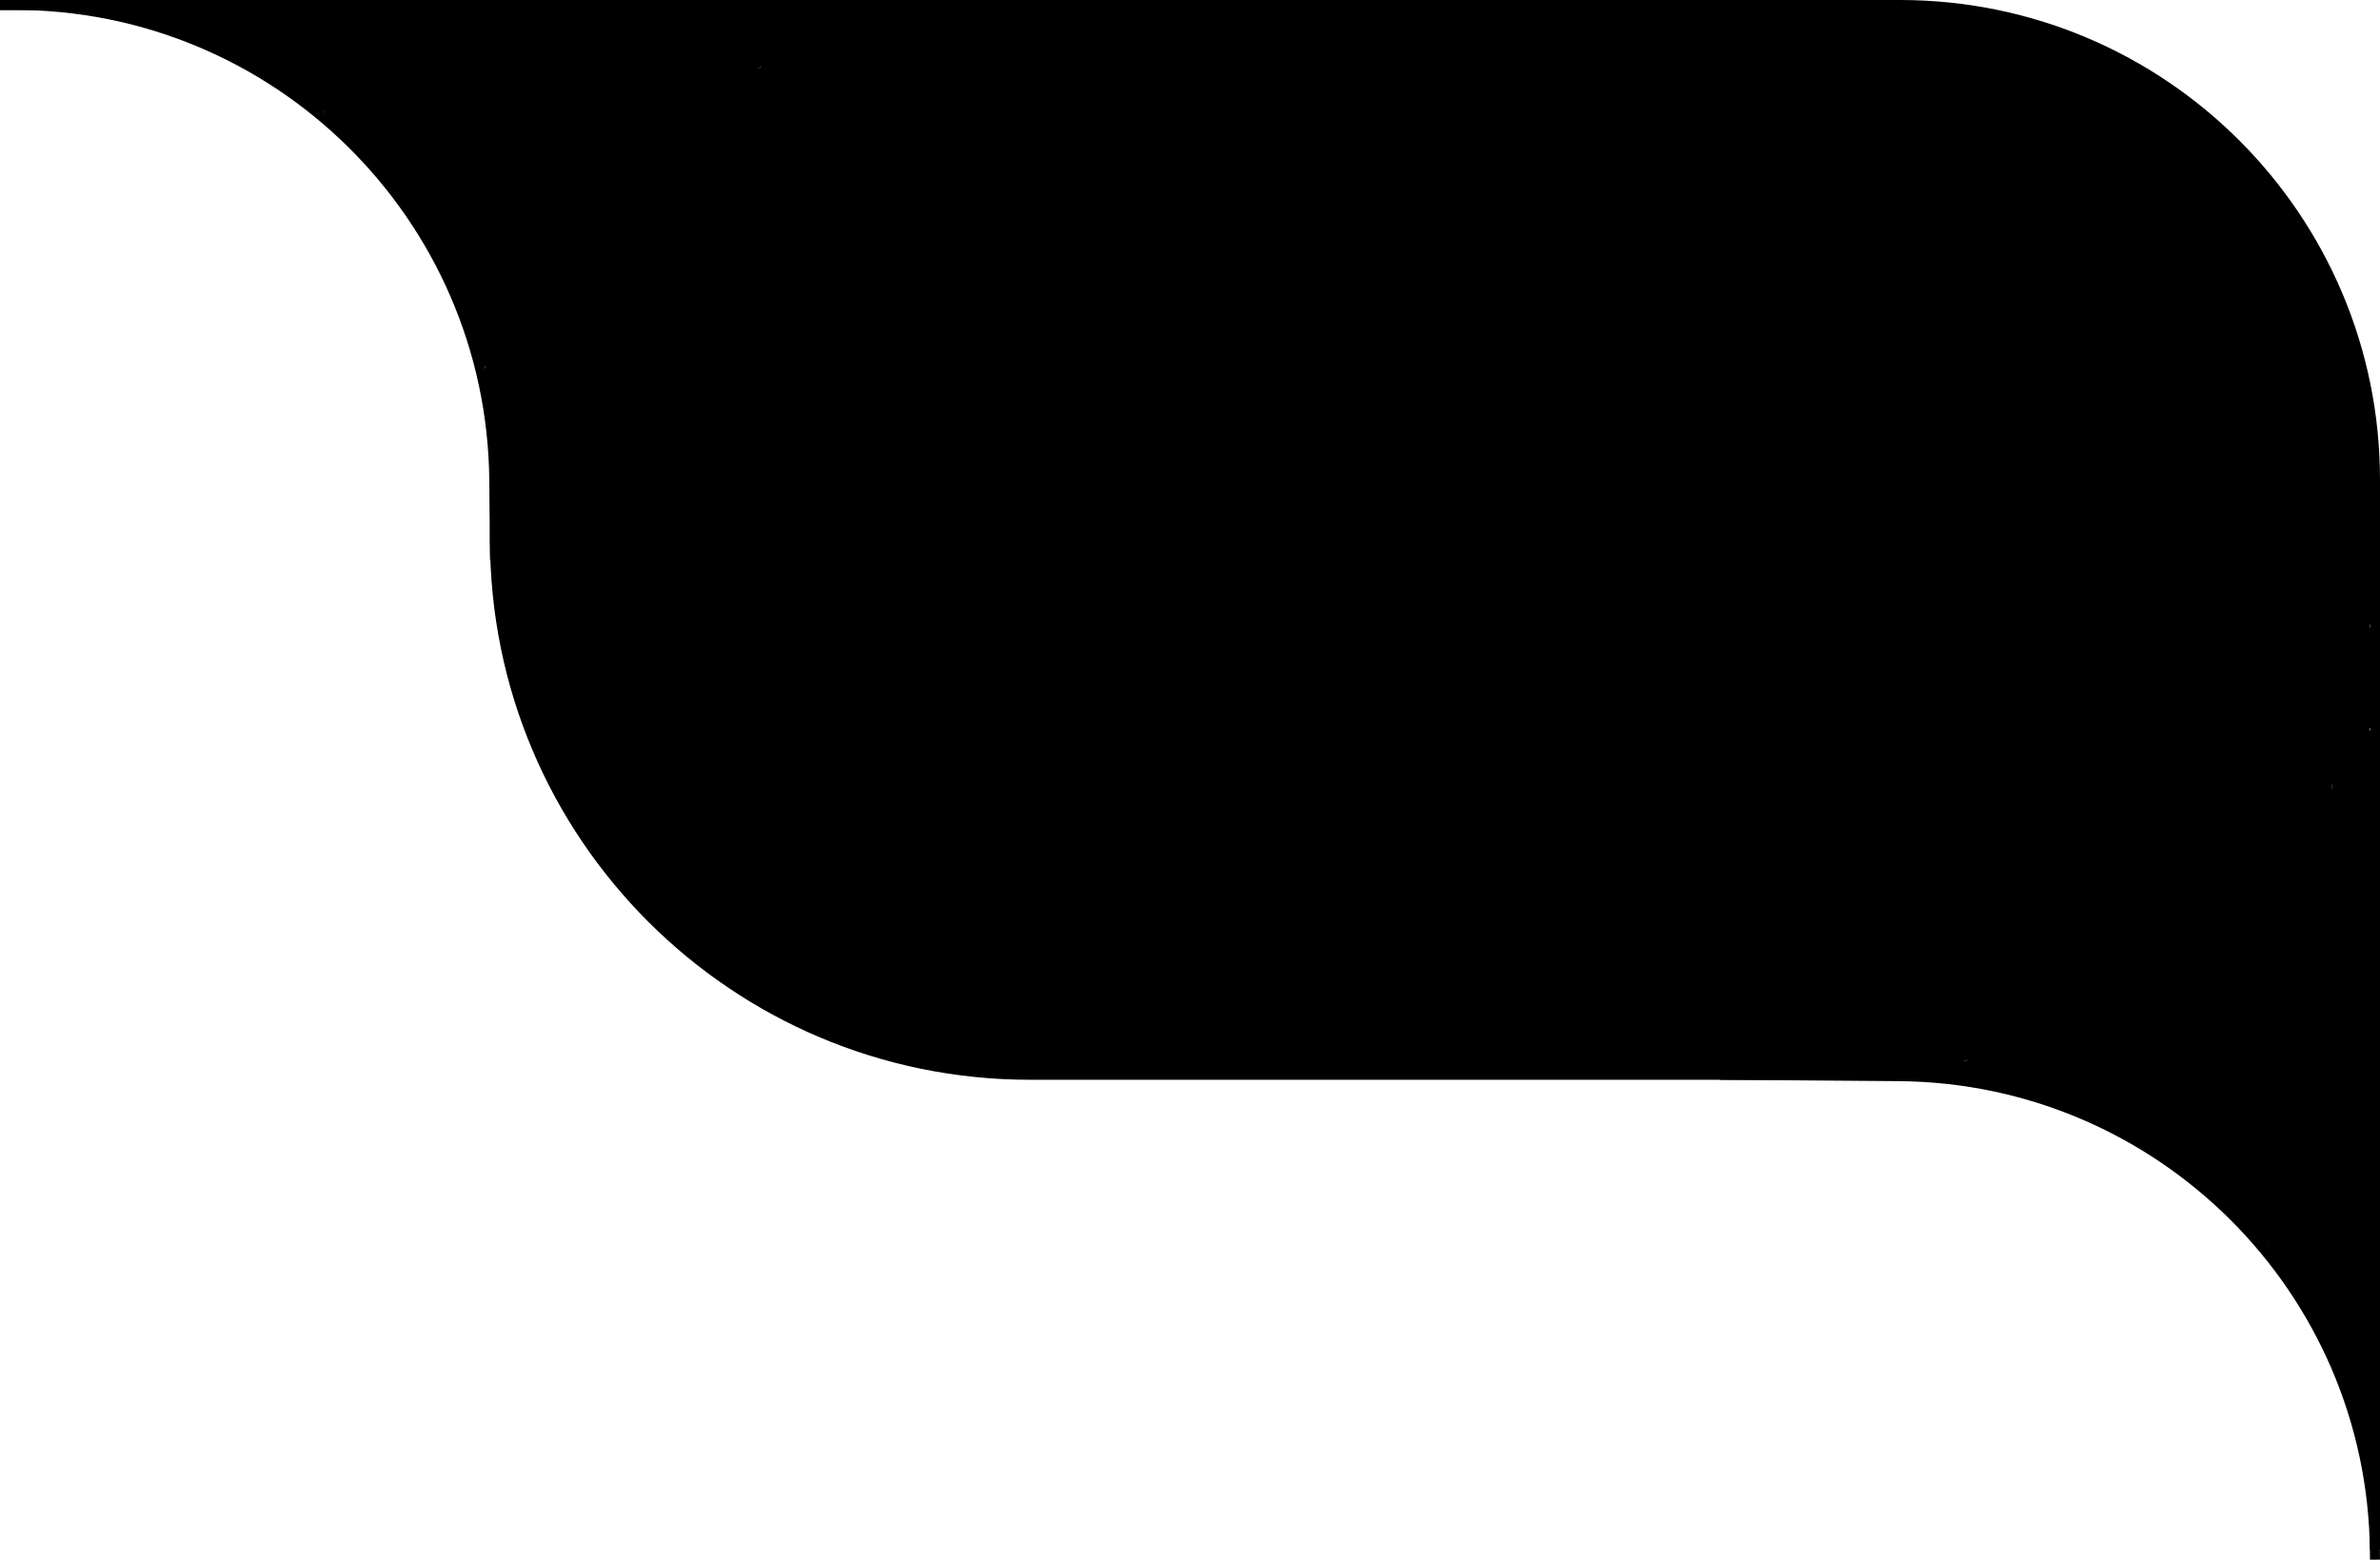 <svg width="238" height="156" viewBox="0 0 238 156" fill="none" xmlns="http://www.w3.org/2000/svg">
<path d="M103 0.5H190C216.234 0.5 237.5 21.767 237.5 48V52C237.5 82.652 212.652 107.5 182 107.5H103C73.453 107.5 49.5 83.547 49.5 54C49.5 24.453 73.453 0.5 103 0.5Z" fill="currentColor" stroke="currentColor"/>
<path d="M0 0.5L1.165 0.494C27.61 0.347 49.192 21.618 49.429 48.062L49.5 56.001" stroke="currentColor"/>
<path d="M237.5 156L237.491 155.136C237.218 128.967 216.033 107.839 189.863 107.637L172 107.5" stroke="currentColor"/>
<path d="M0 0.5H111" stroke="currentColor"/>
<path d="M237.5 52V155.001" stroke="currentColor"/>
<path d="M16.776 1.333C16.712 1.34 16.506 1.359 15.939 1.371C15.638 1.378 15.291 1.357 14.968 1.313C14.798 1.291 14.393 1.284 13.82 1.264C13.449 1.252 13.265 1.14 13.017 1.099C12.755 1.055 12.602 1.034 12.448 1.026C12.309 1.018 12.201 1.008 12.181 1.01C11.96 1.038 12.599 1.051 12.958 1.141C13.27 1.22 13.85 1.343 14.171 1.41C14.681 1.515 15.018 1.564 15.258 1.633C15.436 1.685 15.577 1.678 15.883 1.76C16.175 1.838 16.491 1.97 16.69 2.051C16.874 2.126 17.28 2.225 17.622 2.246C17.718 2.252 17.757 2.118 17.81 2.04C17.966 1.809 18.537 1.889 18.693 1.856C18.761 1.842 18.916 1.81 19.121 1.784C19.659 1.717 20.39 1.788 20.345 1.852C20.104 2.191 19.243 2.223 19.101 2.297C19.031 2.334 19.072 2.49 19.083 2.609C19.098 2.769 19.427 2.784 19.732 2.873C20.002 2.953 20.172 2.999 20.484 3.112C20.671 3.18 20.886 3.293 21.156 3.398C21.466 3.519 21.767 3.646 22.001 3.693C22.222 3.738 22.454 3.842 22.666 3.938C22.98 4.08 23.105 4.157 23.228 4.325C23.393 4.554 23.721 4.632 24.474 4.91C24.827 5.04 25.057 5.177 25.167 5.295C25.321 5.46 25.346 5.606 25.626 5.769C25.887 5.92 26.287 6.054 26.532 6.226C26.988 6.544 27.442 6.758 27.633 6.881C27.968 7.096 28.147 7.185 28.307 7.291C28.673 7.534 29.213 7.91 29.435 8.115C29.72 8.378 30.044 8.512 30.48 8.788C30.678 8.914 30.894 9.097 31.227 9.351C31.641 9.666 31.958 9.787 32.058 9.833C32.219 9.907 32.411 10.008 32.651 10.145C33.266 10.496 33.317 10.788 33.494 10.965C33.775 11.247 33.964 11.287 34.094 11.375C34.334 11.536 34.695 12.062 34.971 12.443C35.151 12.692 35.368 12.935 35.539 13.078C35.695 13.206 35.825 13.487 35.96 13.66C36.123 13.87 36.532 14.464 36.822 14.825C37.099 15.171 37.685 15.585 37.861 15.742C38.038 15.901 38.117 16.062 38.329 16.281C38.465 16.422 38.662 16.522 38.804 16.618C38.923 16.699 39.08 16.848 39.235 17.03C39.331 17.143 39.444 17.28 39.515 17.46C39.642 17.779 40.137 18.102 40.331 18.275C40.632 18.543 40.971 18.965 41.104 19.187C41.306 19.524 41.413 19.62 41.478 19.754C41.583 19.969 41.86 20.375 42.074 20.695C42.176 20.848 42.264 21.006 42.446 21.277C42.596 21.503 42.768 21.779 42.938 22.048C43.064 22.248 43.161 22.514 43.211 22.538C43.495 22.675 43.427 21.768 43.499 21.26C43.516 21.137 43.537 21.015 43.548 20.703C43.56 20.39 43.56 19.892 43.553 19.6C43.545 19.307 43.531 19.237 43.413 16.964C43.296 14.692 43.075 10.22 42.976 7.783C42.877 5.346 42.906 5.08 42.952 4.853C42.999 4.627 43.06 4.448 43.117 4.177C43.333 3.15 43.319 3.004 43.355 2.76C43.411 2.381 43.423 2.073 43.431 1.734C43.432 1.673 43.416 1.637 43.387 1.619C43.322 1.577 43.214 1.595 42.949 1.599C42.354 1.605 41.93 1.661 41.834 1.679C41.559 1.729 40.9 1.681 40.442 1.647C40.211 1.63 39.786 1.562 39.409 1.492C39.345 1.48 39.292 1.472 38.436 1.471C37.58 1.469 35.923 1.471 34.459 1.474C32.995 1.476 31.774 1.479 31.104 1.474C30.435 1.47 30.354 1.458 30.017 1.452C29.68 1.446 29.088 1.446 28.706 1.438C28.324 1.43 28.17 1.414 27.861 1.406C27.551 1.398 27.09 1.398 26.835 1.391C26.543 1.383 26.16 1.348 25.564 1.323C25.315 1.313 25.175 1.279 24.863 1.258C24.551 1.236 24.073 1.221 23.698 1.233C23.323 1.245 23.066 1.284 22.772 1.325C22.152 1.411 21.762 1.469 21.604 1.512C21.5 1.54 21.347 1.57 21.261 1.6C21.175 1.63 21.16 1.657 21.209 1.724C21.502 2.121 21.753 2.389 21.854 2.551C21.936 2.682 22.015 2.812 22.111 2.921C22.222 3.047 22.413 3.047 23.056 3.159C23.282 3.198 23.389 3.276 23.62 3.336C24.132 3.469 24.491 3.616 24.579 3.672C24.711 3.757 24.838 3.855 25.159 4.006C25.419 4.127 25.885 4.324 26.228 4.484C26.571 4.644 26.779 4.756 27.218 4.952C27.657 5.148 28.322 5.423 28.809 5.674C29.297 5.924 29.587 6.142 29.891 6.396C30.194 6.65 30.502 6.935 30.796 7.161C31.339 7.579 31.687 7.75 31.929 7.918C32.459 8.284 32.897 8.55 33.028 8.66C33.242 8.84 33.536 9.158 33.963 9.56C34.244 9.824 34.395 9.914 34.731 10.219C35.035 10.496 35.603 11.03 35.957 11.383C36.311 11.735 36.431 11.892 36.577 12.049C36.876 12.371 37.184 12.614 37.408 12.801C37.596 12.959 37.801 13.2 38.009 13.454C38.242 13.738 38.491 14.064 38.825 14.521C39.052 14.83 39.279 14.921 39.461 14.962C39.906 15.062 39.522 16.16 39.682 16.392C39.834 16.61 39.987 16.721 40.266 16.97C40.85 17.493 41.322 17.769 41.371 17.825C41.53 18.003 41.782 18.349 41.992 18.673C42.071 18.794 42.045 18.918 42.059 19.002C42.066 19.049 42.084 19.103 42.105 19.047C42.185 18.833 42.213 18.519 42.297 18.127C42.353 17.869 42.406 17.483 42.433 17.029C42.46 16.574 42.453 16.059 42.443 15.759C42.429 15.387 42.379 15.112 42.32 14.738C42.231 14.167 42.077 13.817 41.995 13.546C41.949 13.396 41.921 13.215 41.895 12.454C41.869 11.692 41.852 10.355 41.876 9.497C41.9 8.64 41.965 8.302 42.008 8.021C42.083 7.524 42.13 7.06 42.199 6.637C42.228 6.454 42.233 6.334 42.283 5.957C42.333 5.58 42.423 4.95 42.47 4.591C42.54 4.051 42.477 3.863 42.458 3.704C42.434 3.514 42.313 3.222 42.225 3.013C42.203 2.961 42.118 2.921 41.868 2.894C41.618 2.868 41.186 2.868 40.292 2.746C39.398 2.624 38.054 2.38 36.786 2.245C35.517 2.11 34.364 2.093 33.596 2.059C32.827 2.026 32.478 1.979 32.076 1.95C31.675 1.921 31.233 1.912 30.969 1.901C30.706 1.889 30.635 1.875 30.087 1.868C29.54 1.86 28.517 1.86 27.804 1.881C27.091 1.902 26.72 1.944 26.392 1.968C25.793 2.011 25.477 2.004 25.288 2.013C24.435 2.053 24.067 2.084 23.956 2.126C23.916 2.142 23.927 2.185 24.42 2.395C24.913 2.606 25.894 2.991 26.418 3.202C26.983 3.429 27.107 3.553 27.417 3.796C27.629 3.963 27.995 4.157 28.22 4.284C28.524 4.456 28.875 4.63 29.503 4.945C29.866 5.126 30.335 5.314 30.698 5.489C31.061 5.664 31.309 5.81 31.581 6.002C31.854 6.194 32.144 6.427 32.374 6.593C32.755 6.868 33.017 7.024 33.216 7.252C33.34 7.395 33.473 7.627 33.699 7.919C33.924 8.211 34.229 8.566 34.449 8.797C34.776 9.141 34.968 9.268 35.278 9.526C35.538 9.743 36.022 10.117 36.316 10.357C36.708 10.679 37.001 10.938 37.367 11.205C37.622 11.39 37.759 11.465 37.816 11.547C37.915 11.691 38.166 12.037 38.499 12.457C38.634 12.627 38.687 12.715 38.999 13.209C39.311 13.703 39.878 14.602 40.189 15.107C40.642 15.841 40.678 16.07 40.721 16.126C40.742 16.152 40.774 16.157 40.809 16.131C41.072 15.937 40.981 15.447 41.007 14.814C41.029 14.253 41.027 13.201 41.022 12.576C41.016 11.783 40.981 11.479 40.958 11.135C40.925 10.631 40.799 10.205 40.692 9.708C40.614 9.346 40.546 8.75 40.503 8.361C40.443 7.81 40.485 7.543 40.529 7.338C40.579 7.112 40.665 6.666 40.803 6.038C40.931 5.452 40.95 5.066 40.992 4.844C41.017 4.707 41.006 4.512 40.986 4.412C40.967 4.312 40.927 4.309 40.478 4.187C40.029 4.065 39.171 3.824 38.442 3.687C37.713 3.549 37.14 3.523 36.779 3.496C36.284 3.46 36.017 3.406 35.745 3.379C35.605 3.364 35.461 3.334 35.176 3.307C34.892 3.281 34.471 3.255 34.092 3.214C33.385 3.136 32.997 3.053 32.708 3.008C32.475 2.972 32.071 2.884 31.785 2.838C31.347 2.767 31.091 2.758 30.563 2.732C30.131 2.711 29.365 2.723 28.953 2.726C28.541 2.729 28.507 2.735 28.466 2.739C28.426 2.743 28.38 2.746 28.482 2.812C28.583 2.878 28.833 3.009 29.24 3.283C29.647 3.557 30.204 3.971 30.507 4.194C30.841 4.44 30.948 4.477 31.156 4.557C31.504 4.692 31.75 4.828 31.983 4.931C32.171 5.013 32.491 5.174 32.737 5.314C32.983 5.453 33.142 5.57 33.46 5.837C33.778 6.103 34.248 6.515 34.719 7.009C35.189 7.502 35.644 8.064 35.908 8.403C36.172 8.742 36.23 8.841 36.542 9.227C36.854 9.613 37.419 10.283 37.775 10.678C38.24 11.195 38.453 11.335 38.673 11.604C39.447 12.546 39.457 12.68 39.51 12.724C39.531 12.742 39.563 12.704 39.582 12.659C39.602 12.614 39.614 12.552 39.62 11.989C39.626 11.426 39.626 10.364 39.608 9.74C39.59 9.115 39.554 8.962 39.536 8.621C39.517 8.281 39.517 7.759 39.521 7.461C39.525 7.105 39.55 6.998 39.57 6.776C39.641 5.955 39.505 5.826 39.363 5.527C39.319 5.435 38.977 5.328 38.498 5.172C38.259 5.095 37.852 5.043 37.077 4.914C36.644 4.841 36.14 4.707 35.814 4.64C35.487 4.573 35.355 4.564 34.986 4.473C34.617 4.383 34.014 4.211 33.633 4.101C33.107 3.949 32.741 3.902 32.408 3.918C32.293 3.923 32.291 3.964 32.344 4.029C32.397 4.094 32.505 4.193 32.893 4.448C33.28 4.703 33.944 5.112 34.32 5.352C34.772 5.642 34.885 5.769 34.993 5.896C35.126 6.052 35.288 6.293 35.545 6.574C35.685 6.728 35.89 6.859 36.09 7.079C36.291 7.299 36.491 7.593 36.712 7.875C36.932 8.157 37.166 8.418 37.446 8.69C37.725 8.961 38.042 9.234 38.212 9.389C38.382 9.544 38.396 9.572 38.401 9.122C38.407 8.672 38.404 7.744 38.395 7.252C38.386 6.76 38.371 6.733 38.344 6.701C38.282 6.629 37.929 6.459 37.397 6.231C37.05 6.082 36.871 6.057 36.794 6.062C36.702 6.068 36.504 6.126 36.296 6.208C36.242 6.269 36.293 6.368 36.333 6.434C36.374 6.499 36.402 6.527 36.431 6.556" stroke="currentColor" stroke-width="2" stroke-linecap="round"/>
<path d="M45.987 22.475C45.992 22.48 45.995 22.518 45.981 22.592C45.964 22.678 45.554 22.83 44.994 23.013C44.626 23.133 44.378 23.205 44.243 23.276C44.113 23.344 44.074 23.448 44.021 23.486C43.752 23.677 44.464 24.209 44.528 24.363C44.611 24.559 44.609 24.727 44.682 24.899C44.838 25.264 45.026 25.499 45.102 25.649C45.162 25.767 45.204 25.938 45.249 26.09C45.294 26.237 45.835 26.51 45.9 26.832C45.941 27.032 45.973 27.468 46.159 27.683C46.305 27.852 46.402 28.317 46.5 28.5C46.602 28.691 46.713 28.791 46.8 28.967C46.938 29.245 47.061 29.767 47.264 30.191C47.327 30.322 47.466 30.501 47.5 30.644C47.539 30.811 47.436 30.803 47.5 31C47.535 31.108 47.847 31.664 48.11 32.23C48.285 32.61 48.151 32.762 48.24 32.953C48.304 33.089 48.353 33.25 48.417 33.503C48.458 33.668 48.507 33.819 48.549 33.959C48.644 34.277 48.661 34.663 48.747 34.959C48.822 35.217 48.907 35.583 48.955 35.732C48.965 35.765 48.965 35.797 48.975 35.802C48.986 35.806 49.003 35.781 49.014 35.788C49.192 35.888 49.468 36.336 49.5 36.5C49.553 36.77 49.428 36.886 49.5 37.5C49.527 37.728 50.089 37.836 50.109 37.916C50.135 38.017 49.941 38.702 49.953 39.5C49.959 39.922 50.223 40.5 50.5 40.5M50.5 40.5C50.98 40.5 50.495 40.438 50.5 40.5ZM50.5 40.5C50.505 40.562 50.846 40.961 50.999 40.5C51.152 40.039 50.096 39.041 50.261 38.479C50.464 37.788 50.487 37.517 50.515 37.246C50.545 36.962 50.598 36.779 50.605 36.381C50.612 36.023 50.628 35.35 50.625 34.974C50.623 34.598 50.603 34.539 50.552 34.271C50.502 34.002 50.421 33.526 50.379 33.215C50.32 32.778 50.322 32.511 50.278 32.23C50.228 31.91 50.141 31.672 50.09 31.523C50.037 31.366 49.954 31.049 49.797 30.643C49.678 30.334 49.579 30.155 49.516 29.993C49.418 29.741 49.213 29.403 48.998 29.139C48.928 29.052 48.872 29.121 48.86 29.364C48.826 30.038 48.894 30.541 48.919 30.644C48.959 30.806 49.029 31.016 49.081 31.283C49.141 31.596 49.267 31.897 49.395 32.197C49.481 32.395 49.592 32.612 49.679 32.885C49.699 32.947 49.696 33 49.674 32.995C49.428 32.945 49.37 32.556 49.079 32.004C48.957 31.773 48.895 31.399 48.785 30.838C48.675 30.277 48.553 29.526 48.415 28.884C48.277 28.243 48.128 27.735 48.005 27.404C47.825 26.92 47.589 26.589 47.413 26.261C47.322 26.091 47.261 25.996 47.174 25.81C47.018 25.477 46.758 25.085 46.525 24.754C46.299 24.433 46.224 24.234 46.121 24.127C46.093 24.098 46.086 24.156 46.193 24.622C46.3 25.087 46.514 25.968 46.657 26.502C46.801 27.036 46.866 27.197 46.904 27.264C46.941 27.331 46.95 27.3 46.954 27.19C46.965 26.89 46.913 26.55 46.8 26.228C46.737 26.048 46.643 25.843 46.208 25.209C45.772 24.576 44.992 23.524 44.567 22.934C44.08 22.259 44.045 22.009 44.053 21.737C44.068 21.282 44.192 20.819 44.233 20.547C44.263 20.355 44.265 20.192 44.319 19.98C44.349 19.864 44.368 19.73 44.425 19.384C44.471 19.109 44.513 18.628 44.535 18.243C44.556 17.858 44.547 17.582 44.401 16.914C44.256 16.245 43.974 15.193 43.794 14.414C43.614 13.636 43.543 13.164 43.507 12.728C43.471 12.292 43.471 11.906 43.502 11.297C43.534 10.689 43.597 9.87 43.637 9.435C43.678 8.973 43.731 8.914 43.783 8.853C43.87 8.752 44.228 8.735 45.218 8.81C45.94 8.864 47.097 9.047 48.992 9.14C50.886 9.232 53.48 9.253 54.956 9.284C56.432 9.316 56.711 9.357 57.107 9.384C57.504 9.41 58.009 9.421 58.305 9.416C58.673 9.409 59.055 9.335 59.694 9.286C60.022 9.261 60.359 9.269 60.801 9.241C61.243 9.213 61.779 9.156 62.205 9.127C62.632 9.098 62.932 9.098 63.183 9.113C63.435 9.127 63.628 9.156 64.277 9.329C64.927 9.502 66.026 9.819 66.609 9.99C67.193 10.162 67.226 10.178 67.236 10.304C67.292 11.021 67.108 11.29 67.05 11.347C66.996 11.399 66.673 11.425 65.855 11.467C65.311 11.495 64.504 11.469 63.487 11.382C62.47 11.294 61.267 11.129 60.227 11.025C59.186 10.921 58.344 10.883 57.844 10.85C56.977 10.792 56.704 10.722 56.505 10.679C56.441 10.665 56.358 10.659 56.832 10.649C57.306 10.638 58.34 10.626 59.468 10.681C60.596 10.735 61.787 10.855 62.496 10.917C63.393 10.995 63.619 10.965 63.7 10.935C63.825 10.889 64.156 10.881 64.53 10.931C64.664 10.949 64.65 11.082 64.531 11.507C64.413 11.933 64.184 12.681 64.057 13.109C63.906 13.622 63.854 13.739 63.77 13.786C63.698 13.825 63.497 13.968 63.132 14.278C62.928 14.452 62.701 14.68 62.49 14.86C62.109 15.184 61.869 15.351 61.758 15.499C61.685 15.596 61.582 15.742 61.32 16.135C61.059 16.528 60.644 17.165 60.308 17.615C59.973 18.064 59.73 18.307 59.455 18.671C59.181 19.035 58.883 19.513 58.665 19.845C58.446 20.176 58.316 20.346 58.189 20.545C58.061 20.743 57.941 20.964 57.858 21.132C57.775 21.299 57.733 21.407 57.377 21.999C57.02 22.592 56.351 23.666 55.926 24.406C55.502 25.146 55.343 25.519 55.115 25.927C54.888 26.334 54.595 26.764 54.406 27.122C54.216 27.48 54.138 27.754 54.09 27.942C54.042 28.131 54.026 28.226 53.919 28.54C53.811 28.854 53.613 29.383 53.389 29.916C53.165 30.448 52.922 30.968 52.782 31.255C52.507 31.821 52.098 32.266 51.929 32.425C51.867 32.484 51.721 32.054 51.55 31.416C51.403 30.863 51.401 30.551 51.359 30.454C51.287 30.291 51.161 30.15 50.999 29.902C50.878 29.717 50.713 29.388 50.493 29.03C50.273 28.673 50.011 28.29 49.774 27.959C49.538 27.627 49.334 27.358 49.188 27.152C48.952 26.817 48.838 26.576 48.77 26.378C48.699 26.174 48.676 25.973 48.568 25.731C48.496 25.569 48.368 25.338 48.11 24.995C47.851 24.653 47.461 24.209 47.245 23.953C46.925 23.576 46.869 23.359 46.493 22.889C46.294 22.64 46.108 22.499 45.95 22.29C45.662 21.911 45.397 21.63 45.326 21.391C45.219 21.028 45.111 20.599 44.992 20.244C44.91 20.002 44.904 19.684 44.894 19.283C44.889 19.096 44.901 18.942 44.926 18.719C44.951 18.495 44.993 18.207 45.025 17.176C45.056 16.145 45.077 14.381 45.063 13.31C45.05 12.239 45.002 11.913 44.973 11.626C44.92 11.101 44.883 10.711 44.8 10.461C44.702 10.16 44.581 10.024 44.563 9.902C44.559 9.873 44.623 9.862 44.923 9.868C45.222 9.874 45.777 9.904 46.844 10.022C47.912 10.141 49.475 10.348 51.372 10.473C53.269 10.599 55.453 10.638 56.795 10.687C58.138 10.737 58.573 10.797 59.287 10.974C60.001 11.15 60.981 11.442 61.776 11.753C62.571 12.065 63.152 12.388 63.467 12.569C63.781 12.75 63.811 12.78 63.793 12.8C63.775 12.82 63.709 12.83 62.912 12.738C62.115 12.646 60.589 12.452 59.094 12.352C57.599 12.252 56.181 12.252 53.878 12.028C51.575 11.803 48.431 11.355 46.776 11.123C45.12 10.892 45.05 10.892 45.012 10.927C44.974 10.961 44.972 11.03 44.982 11.113C44.993 11.196 45.017 11.291 45.16 11.537C45.304 11.783 45.567 12.177 45.785 12.436C46.129 12.844 46.471 12.958 46.803 13.026C47.001 13.066 47.267 13.084 47.836 13.093C48.406 13.102 49.273 13.092 50.003 13.054C50.733 13.016 51.298 12.95 51.705 12.916C52.111 12.882 52.34 12.882 53.392 13.036C54.442 13.19 56.307 13.498 57.858 13.753C59.408 14.008 60.587 14.2 61.279 14.3C62.136 14.422 62.373 14.413 62.441 14.457C62.513 14.505 62.042 14.752 61.441 15.06C61.156 15.206 60.896 15.301 60.57 15.405C60.244 15.509 59.856 15.611 59.414 15.688C58.973 15.766 58.489 15.816 57.985 15.841C57.481 15.867 56.973 15.867 56.383 15.804C55.794 15.74 55.138 15.614 54.485 15.464C53.832 15.314 53.201 15.145 52.104 14.953C51.007 14.761 49.464 14.55 48.602 14.442C47.741 14.334 47.609 14.334 47.441 14.317C47.071 14.281 46.615 14.234 46.417 14.269C46.355 14.28 46.835 14.374 48.575 14.445C50.316 14.516 53.423 14.586 55.053 14.63C56.683 14.675 56.743 14.692 56.87 14.714C56.997 14.736 57.188 14.761 57.649 14.88C58.109 14.998 58.833 15.207 59.235 15.319C59.797 15.475 59.989 15.526 60.169 15.664C60.407 15.846 60.162 16.365 60.037 16.515C59.874 16.712 59.672 16.895 59.508 17.073C59.463 17.121 59.37 17.128 58.837 17.144C58.305 17.16 57.324 17.167 56.485 17.086C55.646 17.006 54.98 16.837 54.382 16.715C53.785 16.593 53.276 16.522 52.659 16.384C52.042 16.247 51.332 16.046 50.876 15.932C50.419 15.819 50.238 15.799 50.055 15.77C49.871 15.741 49.69 15.703 49.368 15.655C49.047 15.608 48.59 15.552 48.103 15.524C47.616 15.495 47.114 15.495 46.79 15.512C46.335 15.537 46.09 15.664 45.896 15.79C45.751 15.883 45.676 16.116 45.551 16.585C45.466 16.904 45.385 17.4 45.333 17.947C45.28 18.493 45.271 19.076 45.37 19.577C45.468 20.078 45.675 20.479 45.9 20.841C46.125 21.204 46.362 21.515 46.547 21.781C46.733 22.047 46.858 22.258 47.532 23.18C48.206 24.102 49.424 25.73 50.109 26.663C50.794 27.597 50.908 27.786 51.058 28.009C51.208 28.231 51.389 28.48 51.561 28.757C52.131 29.674 52.266 29.844 52.397 29.943C52.435 29.971 52.498 29.961 52.544 29.951C52.627 29.934 52.699 29.837 52.884 29.476C53.036 29.181 53.274 28.645 53.402 28.342C53.627 27.809 53.712 27.447 53.733 27.303C53.743 27.233 53.858 26.843 54.104 26.092C54.236 25.689 54.453 25.269 54.989 24.358C55.525 23.446 56.392 22.062 56.898 21.225C57.404 20.387 57.523 20.138 57.625 19.955C57.794 19.654 57.906 19.506 57.972 19.328C58.104 18.974 58.26 18.686 58.161 18.526C58.079 18.393 57.729 18.354 57.388 18.288C57.045 18.222 56.67 18.182 56.168 18.161C55.665 18.14 55.046 18.14 54.011 18.028C52.976 17.916 51.543 17.692 50.521 17.485C49.499 17.279 48.932 17.097 48.471 16.928C48.011 16.76 47.673 16.61 47.344 16.488C46.71 16.255 46.246 16.183 46.019 16.18C45.926 16.179 45.88 16.187 45.841 16.204C45.803 16.221 45.773 16.249 45.758 16.585C45.743 16.921 45.743 17.565 45.758 17.999C45.78 18.64 45.88 19.019 45.97 19.443C46.023 19.696 46.051 20.035 46.08 20.632C46.11 21.229 46.13 22.074 46.159 22.594C46.198 23.285 46.349 23.607 46.534 23.891C46.626 24.031 46.757 24.134 47.375 24.548C47.993 24.961 49.107 25.675 49.739 26.092C50.371 26.509 50.487 26.608 50.617 26.704C51.044 27.019 51.256 27.044 51.561 27.123C51.879 27.206 52.097 27.394 52.244 27.399C52.447 27.405 52.603 27.148 52.786 26.832C53.102 26.284 53.276 25.759 53.447 25.533C53.585 25.349 53.717 25.256 53.809 25.184C53.913 25.103 54.137 24.676 54.558 23.912C54.782 23.505 55.095 23.098 55.352 22.683C55.609 22.268 55.817 21.867 55.955 21.616C56.229 21.112 56.379 20.894 56.505 20.54C56.566 20.369 56.556 20.235 56.553 20.155C56.551 20.07 56.38 19.914 56.163 19.719C56.071 19.637 55.995 19.616 55.256 19.442C54.518 19.269 53.115 18.95 51.975 18.776C50.836 18.602 50.004 18.583 49.116 18.458C48.229 18.333 47.312 18.103 46.798 17.969C46.034 17.77 45.874 17.632 45.867 17.667C45.856 17.722 45.951 17.843 46.044 18.172C46.136 18.501 46.253 19.033 46.353 19.41C46.453 19.788 46.532 19.996 46.63 20.206C46.974 20.947 47.105 21.256 47.243 21.445C47.287 21.506 47.37 21.567 47.756 21.846C48.143 22.125 48.839 22.613 49.342 23.045C49.846 23.478 50.136 23.84 50.412 24.141C50.918 24.691 51.227 24.942 51.268 25.021C51.353 25.184 51.468 25.445 51.566 25.594C51.611 25.662 51.694 25.684 51.763 25.692C51.936 25.71 52.304 25.489 52.834 24.923C53.047 24.696 53.288 24.303 53.442 24.076C53.64 23.784 53.794 23.358 54.005 22.806C54.164 22.392 54.471 22.205 54.616 21.954C54.732 21.753 54.871 21.674 55.059 21.472C55.103 21.424 55.098 21.37 55.107 21.332C55.116 21.295 55.128 21.268 54.429 21.069C53.73 20.869 52.319 20.499 51.508 20.298C50.697 20.098 50.528 20.079 50.058 19.97C49.588 19.861 48.822 19.663 48.391 19.546C47.766 19.376 47.557 19.282 46.959 19.232C46.812 19.22 47.073 19.623 47.368 19.985C47.56 20.22 47.887 20.514 48.25 20.806C48.614 21.098 49.017 21.367 49.298 21.575C49.933 22.045 49.96 22.182 50.341 22.386C50.679 22.566 51.329 22.872 51.676 23.037C52.172 23.274 52.477 23.498 52.698 23.605C52.997 23.75 53.104 23.031 53.176 22.765C53.306 22.281 53.297 22.006 53.296 21.842C53.296 21.755 53.079 21.742 52.573 21.713C52.174 21.691 51.487 21.691 51.073 21.678C50.539 21.661 50.201 21.564 49.897 21.483C49.848 21.47 50.261 21.784 50.874 22.212C51.128 22.389 51.242 22.517 51.444 22.785C51.647 23.054 51.929 23.467 52.123 23.773C52.317 24.079 52.414 24.265 52.509 24.422C52.603 24.579 52.692 24.7 52.798 24.841" stroke="currentColor" stroke-width="2" stroke-linecap="round"/>
<path d="M49.79 5.56C49.79 5.57 49.667 5.58 49.239 5.526C48.441 5.425 47.92 5.192 47.837 5.139C47.794 5.112 47.751 5.076 47.535 4.879C47.318 4.681 46.93 4.321 46.664 4.09C46.023 3.534 45.737 3.237 45.679 3.029C45.587 2.704 45.332 2.486 45.121 2.331C45.074 2.297 45.038 2.284 45.491 2.276C45.944 2.268 46.884 2.268 47.388 2.261C47.891 2.254 47.929 2.24 48.212 2.224C48.495 2.208 49.021 2.19 49.369 2.161C50.081 2.103 50.191 2.019 50.704 2.003C51.189 1.987 52.131 1.987 52.705 1.999C53.279 2.011 53.458 2.044 53.692 2.081C54.212 2.162 54.709 2.206 55.144 2.238C55.38 2.255 55.64 2.301 55.912 2.322C56.184 2.342 56.459 2.342 56.808 2.316C57.157 2.29 57.572 2.239 58.219 2.216C58.866 2.194 59.733 2.202 60.262 2.218C60.792 2.233 60.958 2.254 61.144 2.265C61.33 2.276 61.532 2.276 61.94 2.318C62.349 2.36 62.958 2.443 63.394 2.486C63.83 2.529 64.074 2.529 64.51 2.568C64.947 2.606 65.568 2.683 66.202 2.723C66.836 2.762 67.463 2.762 67.953 2.732C68.443 2.701 68.776 2.64 69.008 2.605C69.239 2.569 69.359 2.561 69.456 2.547C69.553 2.532 69.624 2.511 70.522 2.493C71.421 2.475 73.145 2.461 74.05 2.449C75.065 2.436 75.284 2.394 75.475 2.353C75.595 2.327 75.737 2.388 75.85 2.462C76.021 2.573 76.073 2.853 76.101 3.103C76.154 3.584 75.975 3.921 75.898 4.193C75.782 4.604 75.368 4.81 74.847 5.067C74.651 5.164 74.411 5.181 74.055 5.248C73.841 5.289 73.566 5.376 73.304 5.471C73.042 5.567 72.802 5.677 72.337 5.786C71.871 5.895 71.187 6 70.636 6.058C70.085 6.117 69.687 6.126 68.693 6.016C67.699 5.907 66.119 5.679 65.161 5.557C64.203 5.435 63.913 5.425 63.491 5.379C63.069 5.333 62.524 5.251 61.006 5.168C59.487 5.085 57.013 5.004 55.617 4.937C54.221 4.87 53.979 4.821 52.542 4.754C51.105 4.687 48.48 4.605 46.991 4.579C45.501 4.554 45.226 4.588 44.972 4.633C44.718 4.679 44.493 4.735 44.227 4.82C43.654 5.003 43.285 5.168 43.18 5.235C43.136 5.264 43.123 5.296 43.177 5.353C43.231 5.41 43.356 5.495 43.711 5.669C44.066 5.844 44.647 6.106 45.06 6.325C45.721 6.676 45.992 6.913 46.139 6.967C46.227 6.999 46.347 7.025 47.442 7.072C48.538 7.118 50.606 7.181 52.791 7.359C54.976 7.538 57.215 7.831 58.61 7.981C60.005 8.132 60.489 8.132 61.139 8.185C61.789 8.238 62.589 8.343 63.329 8.398C64.069 8.452 64.725 8.452 65.384 8.505C66.043 8.557 66.686 8.663 67.483 8.859C68.279 9.055 69.211 9.34 69.792 9.498C70.374 9.657 70.576 9.681 70.728 9.694C70.88 9.706 70.975 9.706 71.089 9.691" stroke="currentColor" stroke-width="4" stroke-linecap="round"/>
<path d="M79.393 2.637C79.29 2.686 79.044 2.832 78.88 2.906C78.633 3.016 78.251 2.932 78.125 2.88C78.084 2.863 78.036 2.831 77.994 2.811C77.952 2.791 77.92 2.781 78.32 2.772C78.72 2.763 79.553 2.756 80.007 2.748C80.461 2.74 80.51 2.731 80.566 2.712C80.623 2.692 80.687 2.66 82.013 2.634C83.339 2.607 85.926 2.586 87.309 2.579C88.691 2.572 88.79 2.579 88.892 2.586" stroke="currentColor" stroke-width="4" stroke-linecap="round"/>
<path d="M235.144 83.697C235.154 83.687 235.164 83.062 235.168 81.927C235.172 80.549 235.122 80.034 235.187 79.442C235.24 78.951 235.236 78.587 235.291 78.276C235.345 77.969 235.388 76.95 235.339 76.295C235.307 75.861 235.302 75.097 235.279 74.192C235.272 73.921 235.228 74.035 235.212 74.921C235.195 75.808 235.195 77.464 235.181 78.422C235.164 79.589 235.111 80.24 235.105 80.948C235.1 81.571 235.136 82.385 235.187 83.05C235.198 83.192 235.25 83.331 235.369 84.033C235.489 84.735 235.684 85.996 235.785 86.676C235.913 87.541 235.882 87.86 235.809 88.188C235.743 88.489 235.671 88.741 235.6 89.011C235.583 89.076 235.578 89.138 235.573 89.719C235.568 90.299 235.568 91.398 235.564 92.047C235.56 92.862 235.534 93.116 235.505 93.293C235.471 93.495 235.439 93.69 235.429 95.054C235.419 96.331 235.419 98.796 235.43 100.106C235.443 101.661 235.522 101.951 235.537 102.417C235.556 103.035 235.452 104.053 235.469 104.691C235.478 105.034 235.518 105.548 235.538 106.651C235.566 106.937 235.591 107.082 235.606 107.218C235.615 107.283 235.625 107.342 235.65 107.536" stroke="currentColor" stroke-width="4" stroke-linecap="round"/>
<path d="M234.365 107.358C234.438 107.282 234.58 107.035 234.71 106.793C234.954 106.34 235.43 106.066 235.441 106.012C235.458 105.932 235.388 106.955 235.378 108.063C235.375 108.381 235.368 108.203 235.351 108.053C235.235 107 234.976 105.754 234.972 105.922C234.965 106.231 235.083 107.476 235.179 108.472C235.21 108.789 235.251 109.101 235.286 109.581C235.35 110.428 235.268 111.046 235.236 112.408C235.206 113.686 235.218 116.156 235.222 117.463C235.225 118.836 235.262 119.259 235.282 119.923C235.3 120.488 235.324 120.864 235.358 121.464C235.386 121.951 235.37 122.811 235.367 123.444C235.361 124.928 235.386 125.278 235.445 125.629C235.494 125.919 235.378 126.216 235.345 126.544C235.318 126.807 235.302 127.802 235.324 128.467C235.336 128.843 235.411 129.916 235.394 130.611C235.39 130.75 235.366 131.769 235.372 133.284C235.376 134.225 235.472 134.61 235.522 134.9C235.571 135.184 235.641 135.447 235.658 135.638C235.68 135.878 235.44 135.067 235.214 134.473C235.026 133.981 234.74 133.449 234.397 133.019C234.198 132.769 234.105 132.494 234.018 132.268C233.893 131.945 233.678 131.371 233.612 131.012C233.544 130.646 233.429 130.232 233.308 129.926C233.162 129.553 232.793 129.111 232.65 128.853C232.4 128.401 232.598 130.176 232.625 130.176C233.332 130.179 232.439 128.652 232.282 128.29C232.206 128.114 232.034 127.817 231.87 127.513C231.818 127.416 231.757 127.48 231.731 127.688C231.704 127.895 231.697 128.255 231.696 128.399C231.695 128.518 231.54 127.848 231.275 127.233C230.887 126.334 230.676 126.166 230.488 125.847C230.282 125.499 229.905 125.307 229.767 125.043C229.579 124.683 229.356 124.071 229.159 123.816C229.116 123.761 229.088 123.985 229.049 124.079C229.03 124.123 228.95 124.117 228.894 124.079C228.612 123.884 228.66 123.431 228.498 123.132C228.193 122.567 227.808 122.354 227.461 122.015C227.252 121.81 227.056 121.495 226.923 121.193C226.815 120.948 226.625 120.763 226.478 120.686C226.417 120.654 226.353 120.771 226.324 120.85C226.188 121.225 227.137 122.038 227.447 122.395C227.587 122.556 227.355 121.862 227.24 121.607C227.074 121.242 226.631 120.836 226.347 120.589C225.893 120.195 225.737 119.955 225.61 119.863C225.553 119.822 225.489 119.825 225.447 119.872C225.405 119.918 225.382 120.017 225.267 120.005C224.614 119.938 224.59 119.432 224.424 119.118C224.247 118.786 223.842 118.556 223.573 118.302C223.293 118.038 223.141 117.715 222.915 117.536C222.623 117.306 222.348 117.02 222.127 116.658C222.039 116.514 221.945 116.402 221.816 116.314C221.602 116.17 220.957 116.112 220.433 115.695C220.165 115.483 219.87 115.221 219.594 114.971C219.05 114.478 218.654 114.456 218.42 114.309C218.067 114.087 217.986 113.74 217.795 113.564C217.545 113.334 217.193 113.258 216.899 113.195C216.509 113.112 216.151 112.737 215.886 112.46C215.64 112.2 215.306 111.959 215.051 111.766C214.694 111.495 214.268 111.508 213.898 111.429C213.613 111.369 213.053 111.046 212.636 110.869C212.402 110.769 212.223 110.586 211.963 110.408C211.719 110.242 211.325 110.065 210.981 109.946C210.354 109.729 209.895 109.418 209.579 109.239C209.261 109.059 208.829 108.895 208.13 108.656C207.803 108.544 207.461 108.495 206.766 108.269C206.153 108.07 205.34 107.743 204.583 107.587C204.272 107.524 203.977 107.656 203.504 107.644C202.922 107.629 202.325 107.26 201.932 107.105C201.627 106.984 201.276 106.965 200.964 106.892C200.69 106.828 200.384 106.627 200.1 106.565C199.752 106.489 199.373 106.494 199.122 106.46C198.999 106.413 198.881 106.369 198.797 106.312C198.768 106.271 198.768 106.207 198.782 106.125" stroke="currentColor" stroke-width="4" stroke-linecap="round"/>
<path d="M224.894 106.873C225.461 107.05 226.161 107.352 226.92 107.803C227.287 108.021 227.557 108.311 227.97 108.818C228.383 109.324 228.915 110.064 229.348 110.783C229.781 111.503 230.099 112.18 230.379 112.876C230.659 113.573 230.892 114.268 231.063 114.937C231.235 115.605 231.339 116.226 231.442 117.272C231.544 118.318 231.642 119.77 231.737 120.67C231.912 122.339 232.062 122.72 232.155 123.158C232.304 123.855 232.746 124.328 232.94 124.664C233.016 124.795 233.08 124.912 233.053 124.922C232.993 124.944 232.904 124.728 232.622 124.208C232.341 123.688 231.887 122.801 231.588 122.254C231.29 121.708 231.16 121.529 230.713 120.972C230.266 120.415 229.505 119.487 228.621 118.657C227.736 117.827 226.749 117.123 226.174 116.702C225.214 115.998 225.028 115.584 224.838 115.21C224.728 114.992 224.399 114.711 223.556 114.151C222.951 113.75 221.898 113.26 221.322 112.95C220.451 112.482 220.218 112.251 219.584 111.851C219.135 111.568 218.277 111.101 217.735 110.777C216.972 110.322 216.589 109.975 216.181 109.606C215.704 109.176 214.888 108.774 213.974 108.368C213.248 108.045 212.426 107.892 211.676 107.719C211.293 107.631 211.09 107.525 210.664 107.366C209.841 107.058 209.24 106.809 208.864 106.683C208.083 106.421 207.535 106.146 207.274 106.106C206.125 105.926 205.133 105.834 204.877 105.758C204.779 105.729 204.768 105.658 204.805 105.612C204.9 105.495 205.433 105.303 206.46 104.895C207.071 104.652 207.909 104.453 208.587 104.196C209.264 103.94 209.768 103.662 210.349 103.284C210.931 102.905 211.575 102.434 212 102.145C212.598 101.739 213.2 101.584 213.866 101.426C214.292 101.325 214.594 101.098 215.07 100.768C215.38 100.553 215.809 100.218 217.069 99.383C218.33 98.548 220.405 97.217 221.705 96.285C223.005 95.352 223.466 94.859 223.756 94.531C224.165 94.068 224.536 93.75 225.024 93.468C225.38 93.263 225.871 92.828 226.484 92.286C226.87 91.945 227.112 91.582 227.348 91.217C227.519 90.953 227.903 90.322 228.514 89.416C228.968 88.742 229.148 87.933 229.353 87.077C229.525 86.357 230.081 85.511 230.538 84.615C230.804 84.093 231.114 83.766 231.324 83.4C231.632 82.862 232.048 82.062 232.29 81.67C232.379 81.527 232.393 81.38 232.431 81.217C232.454 81.118 232.516 80.998 232.542 81.616C232.568 82.234 232.563 83.597 232.6 84.525C232.637 85.453 232.716 85.905 232.824 86.373C233.042 87.319 233.222 88.24 233.248 88.943C233.261 89.272 233.31 89.451 233.363 89.905C233.469 90.817 233.474 91.552 233.516 92.422C233.552 93.151 233.531 94.469 233.457 95.857C233.384 97.246 233.238 98.667 233.1 99.677C232.961 100.688 232.836 101.245 232.765 102.193C232.695 103.142 232.683 104.465 232.765 105.702C232.847 106.939 233.022 108.049 233.18 108.869C233.434 110.191 233.645 110.929 233.695 111.696C233.784 113.047 233.694 113.978 233.657 114.131C233.561 114.527 232.891 114.984 232.517 115.242C232.204 115.458 231.494 115.568 230.629 115.692C229.917 115.794 229.357 115.968 228.9 115.94C228.369 115.907 227.949 115.525 227.577 115.305C227.371 115.184 227.006 114.587 226.251 113.846C225.884 113.486 225.503 113.204 224.533 112.609C223.562 112.013 222.001 111.123 219.828 109.919C217.656 108.714 214.92 107.221 213.383 106.362C211.847 105.502 211.594 105.32 211.232 105.107C210.869 104.894 210.404 104.655 210.467 104.513C210.75 103.88 212.208 104.211 213.064 103.984C213.483 103.873 213.831 103.637 214.357 103.425C215.545 102.945 216.416 102.671 216.69 102.459C217.249 102.026 217.629 101.106 218.11 100.647C218.571 100.208 219.387 100.248 220.144 99.793C220.432 99.619 220.761 99.264 221.42 98.434C222.079 97.603 223.033 96.272 223.777 95.403C224.521 94.535 225.027 94.171 225.483 93.803C226.353 93.103 226.914 92.576 227.304 92.253C228.178 91.528 228.359 91.07 228.722 90.821C229.55 90.252 229.669 89.899 229.758 89.632C229.806 89.488 229.942 89.392 230.116 89.334C230.221 89.298 230.377 89.314 230.457 90.586C230.537 91.859 230.542 94.403 230.521 95.808C230.5 97.213 230.452 97.4 230.42 98.144C230.387 98.888 230.371 100.184 230.389 100.993C230.407 101.802 230.459 102.086 230.555 102.857C230.65 103.628 230.787 104.877 230.857 106.138C230.927 107.399 230.927 108.634 230.933 109.3C230.94 110.027 230.939 110.162 230.884 110.305C230.828 110.449 230.729 110.568 230.621 110.671C230.512 110.776 229.772 111.016 228.696 111.398C228.09 111.613 227.858 111.827 227.627 111.914C227.224 112.065 226.362 111.377 225.44 110.87C225.047 110.654 224.646 110.534 224.118 110.299C223.796 110.155 222.9 109.817 221.702 109.276C221.185 109.042 220.888 108.804 220.033 108.345C219.422 108.017 218.438 107.524 217.858 107.194C217.103 106.764 216.893 106.484 216.715 106.313C216.531 106.137 215.997 105.859 215.328 105.513C215.072 105.38 214.979 105.348 215.394 105.25C216.723 104.934 217.828 104.77 218.109 104.646C218.401 104.517 218.879 103.95 219.518 103.051C220.099 102.236 220.517 101.522 220.983 100.982C221.474 100.413 221.737 99.859 222.179 99.28C222.498 98.862 223.134 98.299 223.521 97.894C224.082 97.307 224.461 96.815 224.896 96.373C225.603 95.656 226.789 95.331 227.153 94.958C227.226 94.882 227.246 94.823 227.323 94.771C227.399 94.719 227.522 94.666 227.658 95.272C227.794 95.877 227.939 97.142 228.014 97.995C228.089 98.849 228.089 99.253 228.144 99.839C228.198 100.426 228.307 101.183 228.363 101.954C228.474 103.483 228.405 104.37 228.383 104.631C228.32 105.384 228.291 105.902 228.22 106.294C228.108 106.922 227.121 106.74 226.343 106.85C225.77 106.931 225.232 107.087 224.608 107.158C223.031 107.337 222.714 107.272 222.242 107.089C221.644 106.859 221.383 106.697 221.106 106.504C220.972 106.41 220.829 106.361 220.986 106.048C221.142 105.736 221.595 105.172 222.168 104.569C222.741 103.966 223.42 103.341 223.817 102.913C224.366 102.322 224.478 101.772 224.603 101.201C224.831 100.157 225 99.622 225.229 99.44C225.362 99.334 225.582 99.255 225.708 99.257C225.798 99.258 225.646 99.609 225.548 100.185C225.449 100.762 225.333 101.642 225.273 102.415C225.164 103.825 225.251 104.602 225.309 104.924C225.329 105.132 225.329 105.427 225.341 105.61C225.354 105.793 225.378 105.854 225.498 105.916" stroke="currentColor" stroke-width="4" stroke-linecap="round"/>
<path d="M236.216 138.789C236.228 138.77 236.332 138.602 236.542 138.199C236.6 138.088 236.585 137.946 236.571 137.732C236.555 137.48 236.501 137.328 236.508 137.296C236.512 137.281 236.528 137.275 236.545 137.278C236.586 137.288 236.625 137.339 236.666 137.385C236.702 137.427 236.754 137.69 236.829 138.116C236.863 138.308 236.861 138.455 236.857 138.592C236.854 138.728 236.841 138.85 236.833 138.994C236.824 139.139 236.819 139.303 236.802 139.448C236.769 139.717 236.696 139.901 236.648 140.02C236.603 140.131 236.567 140.351 236.524 140.605C236.508 140.697 236.495 140.714 236.485 141.039C236.475 141.363 236.466 141.995 236.467 142.363C236.469 142.816 236.492 142.948 236.494 143.023C236.497 143.112 236.552 143.234 236.615 143.465C236.645 143.574 236.675 143.751 236.695 143.912C236.733 144.209 236.726 144.392 236.733 144.475C236.748 144.65 236.839 144.937 236.899 145.183C236.907 145.213 236.91 145.229 236.914 145.181C236.928 145.022 236.953 144.754 237.002 144.495C237.056 144.21 237.085 144.008 237.115 143.806C237.135 143.671 237.153 143.47 237.165 143.204C237.178 142.937 237.182 142.611 237.16 142.357C237.139 142.104 237.092 141.934 237.049 141.804C236.94 141.478 236.917 141.337 236.912 141.202C236.908 141.087 236.9 141 236.872 140.977C236.839 140.95 236.752 140.97 236.616 141.027C236.399 141.117 236.259 141.283 236.157 141.334C236.075 141.376 236.009 141.438 235.949 141.491C235.912 141.522 235.865 141.51 235.822 141.495C235.8 141.487 235.785 141.459 235.774 141.439C235.756 141.407 235.766 141.268 235.785 141.062C235.797 140.936 235.811 140.774 235.803 140.57C235.798 140.436 235.745 140.347 235.702 140.207C235.628 139.963 235.599 139.715 235.553 139.576C235.527 139.495 235.494 139.43 235.457 139.288C235.391 139.033 235.355 138.8 235.299 138.67C235.247 138.548 235.189 138.413 235.144 138.267C235.069 138.024 234.937 137.913 234.906 137.778C234.89 137.711 234.87 137.652 234.882 137.626C234.915 137.557 235.115 137.762 235.352 137.85C235.73 137.991 235.932 137.935 235.966 137.928C235.997 137.922 235.94 138.171 235.83 138.551C235.79 138.685 235.79 138.703 235.799 138.722C235.819 138.766 235.877 138.829 235.936 138.928C235.997 139.031 236.108 139.225 236.257 139.449C236.392 139.651 236.347 139.815 236.322 139.887C236.316 139.904 236.312 139.921 236.303 139.945C236.294 139.969 236.282 140 236.265 140.031" stroke="currentColor" stroke-linecap="round"/>
<path d="M197.202 106.793C197.127 106.889 196.975 107.156 196.835 107.46C196.725 107.697 196.328 107.439 196.262 107.453C195.837 107.544 196.991 107.675 197.374 107.715C197.738 107.753 198.245 107.802 199.457 108.053C200.388 108.245 201.979 108.484 202.932 108.632C204.615 108.893 205.225 109.079 205.559 109.247C205.885 109.411 205.903 109.912 206.43 110.168C206.889 110.39 207.252 110.503 207.652 110.637C208.311 110.859 208.751 111.107 209.384 111.447C209.696 111.614 210.148 111.897 210.591 112.087C211.053 112.286 211.628 112.45 212.041 112.662C212.621 112.961 212.987 113.476 213.561 113.69C213.978 113.846 214.438 114.095 214.843 114.291C215.156 114.444 215.545 114.78 215.88 114.963C216.332 115.211 216.66 115.601 216.949 115.715C217.376 115.884 217.657 116.033 217.876 116.189C218.132 116.37 218.36 116.658 218.604 116.807C218.962 117.027 219.17 117.282 219.44 117.467C219.829 117.733 220.355 117.987 220.642 118.217C220.958 118.471 221.571 119.033 222.056 119.317C222.321 119.472 222.61 119.877 222.857 120.138C223.065 120.359 223.301 120.613 223.856 121.161C224.229 121.529 224.514 121.865 224.651 122.103C224.806 122.373 224.964 122.68 225.599 123.217C226.186 123.713 226.688 123.85 226.649 123.992C226.614 124.116 226.416 124.167 226.343 124.309C226.153 124.674 226.7 125.062 226.886 125.404C227.074 125.752 227.702 126.098 228.145 126.412C228.501 126.664 228.745 127.24 228.955 127.513C229.219 127.857 229.346 128.069 229.435 128.336C229.521 128.595 229.668 128.87 230.152 129.344C230.54 129.724 230.87 129.942 230.961 130.074C231.142 130.34 231.057 130.675 231.157 130.938C231.262 131.213 231.534 131.579 231.788 131.897C231.977 132.135 232.054 132.649 232.177 133.036C232.292 133.398 232.662 133.819 232.894 134.107C233.156 134.432 233.213 135.119 233.398 135.5C233.66 136.038 233.864 136.318 234.037 136.696C234.444 137.581 234.577 137.898 234.706 138.34C234.89 138.971 235.246 139.36 235.35 139.676C235.441 139.949 235.486 140.319 235.601 140.64C235.729 140.999 235.703 141.318 235.83 141.846C235.911 142.18 235.994 142.424 236.064 142.749C236.227 143.508 236.873 144.413 236.77 144.817C236.6 145.482 236.756 145.941 236.883 146.29C236.91 146.372 236.926 146.441 236.934 146.662C236.942 146.883 236.942 147.255 236.917 147.757" stroke="currentColor" stroke-linecap="round"/>
<path d="M234.279 62.768C234.505 63.001 234.965 63.524 235.377 63.988C235.46 64.08 235.544 64.142 235.611 64.122C236.007 64.004 235.859 63.393 236.029 63.309C236.11 63.269 236.211 63.324 236.255 63.426C236.525 64.054 236.24 66.597 236.362 68.047C236.372 68.174 236.495 68.234 236.467 68.297C236.289 68.698 235.304 70.616 234.446 72.593C233.881 73.894 233.42 75.554 232.826 76.772C232.426 77.593 232.213 78.019 232.157 78.816C232.135 79.128 231.965 79.433 231.964 79.703C231.963 79.834 232.28 79.608 232.357 79.548C232.619 79.348 231.34 79.79 230.807 80.073C230.145 80.425 230.229 81.325 229.938 81.708C229.491 82.294 229.071 82.987 228.644 83.77C228.309 84.386 227.965 85.395 227.837 86.016C227.747 86.448 227.21 87.048 227.056 87.658C226.999 87.882 226.988 88.127 226.921 88.351C226.765 88.868 226.004 88.961 225.021 89.522C224.447 89.849 224.183 90.611 223.792 91.228C223.374 91.888 222.634 92.427 222 92.774C221.283 93.166 220.776 93.682 220.276 94.095C219.667 94.599 217.986 95.354 217.266 95.839C216.856 96.115 216.629 96.627 216.3 96.941C215.097 98.091 212.574 98.938 212.143 99.247C211.569 99.658 211.173 100.202 210.683 100.577C210.094 101.027 209.175 101.427 207.172 102.43C205.967 103.033 205.406 103.357 204.432 103.747C203.748 104.02 202.937 104.145 202.333 104.279C201.956 104.362 201.659 104.686 201.527 104.811C201.507 104.831 201.696 104.792 201.791 104.835C202.206 105.023 202.436 105.411 202.649 105.522C203.017 105.714 201.184 105.934 199.802 106.41C198.022 107.024 197.432 106.938 196.836 107.05C195.392 107.32 194.21 106.947 193.306 106.885C192.69 106.835 192.288 106.769 191.739 106.648C191.566 106.626 191.361 106.626 191.05 106.575" stroke="currentColor" stroke-width="2" stroke-linecap="round"/>
<path d="M226.834 89.332C226.736 89.564 226.02 90.89 225.553 91.824C225.319 92.291 224.917 92.836 224.431 93.417C224.006 93.923 223.147 94.275 222.708 94.564C222.302 94.832 222.272 95.441 222.073 95.861C221.818 96.4 220.8 96.7 220.113 96.824C219.834 96.881 219.524 96.976 219.242 97.074C219.112 97.114 219.011 97.132 218.931 97.002" stroke="currentColor" stroke-width="2" stroke-linecap="round"/>
<path d="M95.324 2.444C95.257 2.341 95.047 2.167 94.587 1.9C94.418 1.802 94.267 1.77 93.853 1.735C92.897 1.653 92.184 1.721 91.905 1.733C91.375 1.757 90.952 1.742 90.674 1.75C90.18 1.764 89.747 1.798 88.989 1.933C88.358 2.046 87.215 2.194 86.47 2.316C85.407 2.491 84.946 2.689 84.694 2.879C84.29 3.184 83.94 3.531 83.174 3.89C82.45 4.229 81.57 4.602 81.274 4.746C80.943 4.907 80.529 4.968 80.341 4.945C80.279 4.938 80.308 4.861 80.254 4.831C79.683 4.517 78.822 4.955 78.042 5.293C77.595 5.486 77.266 5.519 76.807 5.75C76.706 5.801 76.663 5.854 76.707 5.9C76.846 6.046 77.436 6.039 78.163 6.025C78.698 6.014 79.455 5.952 80.227 6.002C80.464 6.018 80.371 6.152 80.258 6.241C80.145 6.329 80.01 6.402 79.527 6.564C79.044 6.725 78.217 6.973 77.622 7.175C76.679 7.496 76.266 7.702 75.929 7.879C75.195 8.263 74.517 8.709 74.025 8.893C73.074 9.247 72.245 9.085 71.783 9.209C71.496 9.286 71.273 9.403 71.109 9.413C71.082 9.415 71.181 9.326 71.656 9.096C72.132 8.865 73.013 8.467 73.621 8.224C74.905 7.799 75.122 7.711 75.277 7.633C75.297 7.64 75.293 7.689 75.227 7.849" stroke="currentColor" stroke-width="2" stroke-linecap="round"/>
<path d="M71.286 11.373C70.761 11.487 69.549 11.727 69.284 11.762C68.81 11.824 68.403 11.789 67.492 12.21C66.683 12.583 66.32 12.705 66.124 12.86C66.031 12.932 65.639 13.306 65.031 13.816C64.499 14.263 64.099 14.488 63.903 14.71C63.625 15.023 63.205 15.455 62.86 15.85C62.682 16.052 62.636 16.291 62.205 17.065C61.972 17.484 61.785 17.81 61.169 18.524C60.396 19.421 60.218 19.693 59.938 19.887C59.848 19.95 59.673 19.784 59.583 19.761C59.313 19.692 59.01 20.638 58.84 21.098C58.728 21.4 58.569 21.844 58.454 22.136C58.406 22.26 58.244 22.488 58.043 22.763C57.933 22.913 57.518 23.481 56.855 24.374C56.218 25.231 56.133 25.55 56.058 25.881C56.004 26.118 55.924 26.365 55.83 26.681C55.721 27.044 55.24 27.814 54.945 28.276C54.798 28.506 54.678 28.764 54.266 29.513C54.054 29.9 53.81 30.522 53.659 30.934C53.5 31.366 53.109 31.748 52.86 32.042C52.761 32.158 52.715 32.281 52.636 32.339C52.595 32.37 52.522 32.354 52.474 32.375C52.282 32.458 52.225 32.817 52.003 33.152C51.693 33.617 51.24 33.803 51.058 34.067C50.85 34.369 50.886 34.798 50.751 35.462C50.617 36.124 50.736 36.775 50.817 37.35C50.941 38.231 50.916 38.889 50.923 39.098C50.936 39.493 50.908 39.946 50.863 40.415C50.749 41.609 50.38 42.151 50.309 42.401C50.225 42.697 50.215 43.388 50.5 43.5C50.811 43.622 50.493 43.533 50.529 43.58C50.566 43.628 50.388 43.702 50.436 43.58C50.588 43.199 50.696 42.626 50.883 42.113C51.045 41.667 51.529 40.973 52.102 40.101C52.636 39.287 52.548 38.922 52.61 38.451C52.736 37.486 52.5 37.169 52.377 36.921C52.216 36.594 52.31 35.886 52.442 35.517C52.628 34.997 52.707 34.352 52.795 33.898C52.868 33.527 52.984 33.274 53.095 32.994C53.345 32.361 53.707 31.986 54.255 31.263C54.501 30.939 54.602 30.633 54.961 30.001C55.179 29.616 55.617 28.973 55.873 28.591C56.383 27.829 56.725 27.285 57.091 26.749C57.282 26.47 57.399 26.203 57.528 25.858C57.667 25.485 57.742 25.188 57.824 24.923C57.908 24.649 58.183 24.093 58.476 23.606C58.642 23.329 58.807 23.033 59.042 22.73C59.663 21.925 60.129 21.475 60.399 21.229C60.789 20.871 61.339 20.477 61.696 20.052C61.845 19.875 62.04 19.567 62.293 19.26C62.547 18.954 62.839 18.648 63.246 18.133C63.653 17.618 64.165 16.903 64.475 16.489C64.862 15.971 65.209 15.713 65.744 15.328C66.851 14.531 67.228 14.397 67.456 14.24C68.026 13.846 68.362 13.571 68.807 13.292C68.983 13.215 69.191 13.135 69.481 12.999C69.63 12.922 69.784 12.831 69.966 12.737" stroke="currentColor" stroke-width="2" stroke-linecap="round"/>
<path d="M49.257 38.348C49.232 38.375 49.176 38.448 49.151 38.492C49.138 38.516 49.138 38.55 49.198 38.711C49.258 38.872 49.381 39.161 49.488 39.471C49.595 39.781 49.682 40.103 49.731 40.454C49.781 40.805 49.79 41.175 49.801 41.385C49.813 41.596 49.826 41.635 49.854 41.736C49.881 41.837 49.922 41.999 49.987 42.402C50.052 42.804 50.14 43.444 50.188 44.015C50.236 44.586 50.241 45.069 50.246 45.334C50.261 45.689 50.271 45.767 50.286 45.863C50.292 45.933 50.294 46.046 50.296 46.163" stroke="currentColor" stroke-width="2" stroke-linecap="round"/>
<path d="M233.268 67.236C233.418 67.77 234.6 70.405 235.448 71.341C235.599 71.509 235.81 71.051 236.001 70.917C236.098 70.849 236.252 70.885 236.334 70.96C236.769 71.358 236.437 72.079 236.395 72.103C235.458 72.633 236.706 70.134 236.665 69.879C236.643 69.744 236.583 69.605 236.455 69.648C236.326 69.691 236.12 69.923 235.222 71.126C234.324 72.33 232.74 74.497 231.523 76.462C230.306 78.426 229.505 80.123 229.066 81.11C228.359 82.7 228.127 83.48 227.865 84.21C227.641 84.834 227.16 85.185 226.688 85.434C226.176 85.704 225.513 87.38 225.073 88.448C224.759 89.208 223.286 89.756 222.666 90.075C221.949 90.443 221.628 91.821 221.337 92.407C220.401 92.809 219.108 93.186 218.729 93.326C218.553 93.38 218.409 93.4 218.229 93.39" stroke="currentColor" stroke-width="2" stroke-linecap="round"/>
</svg>
